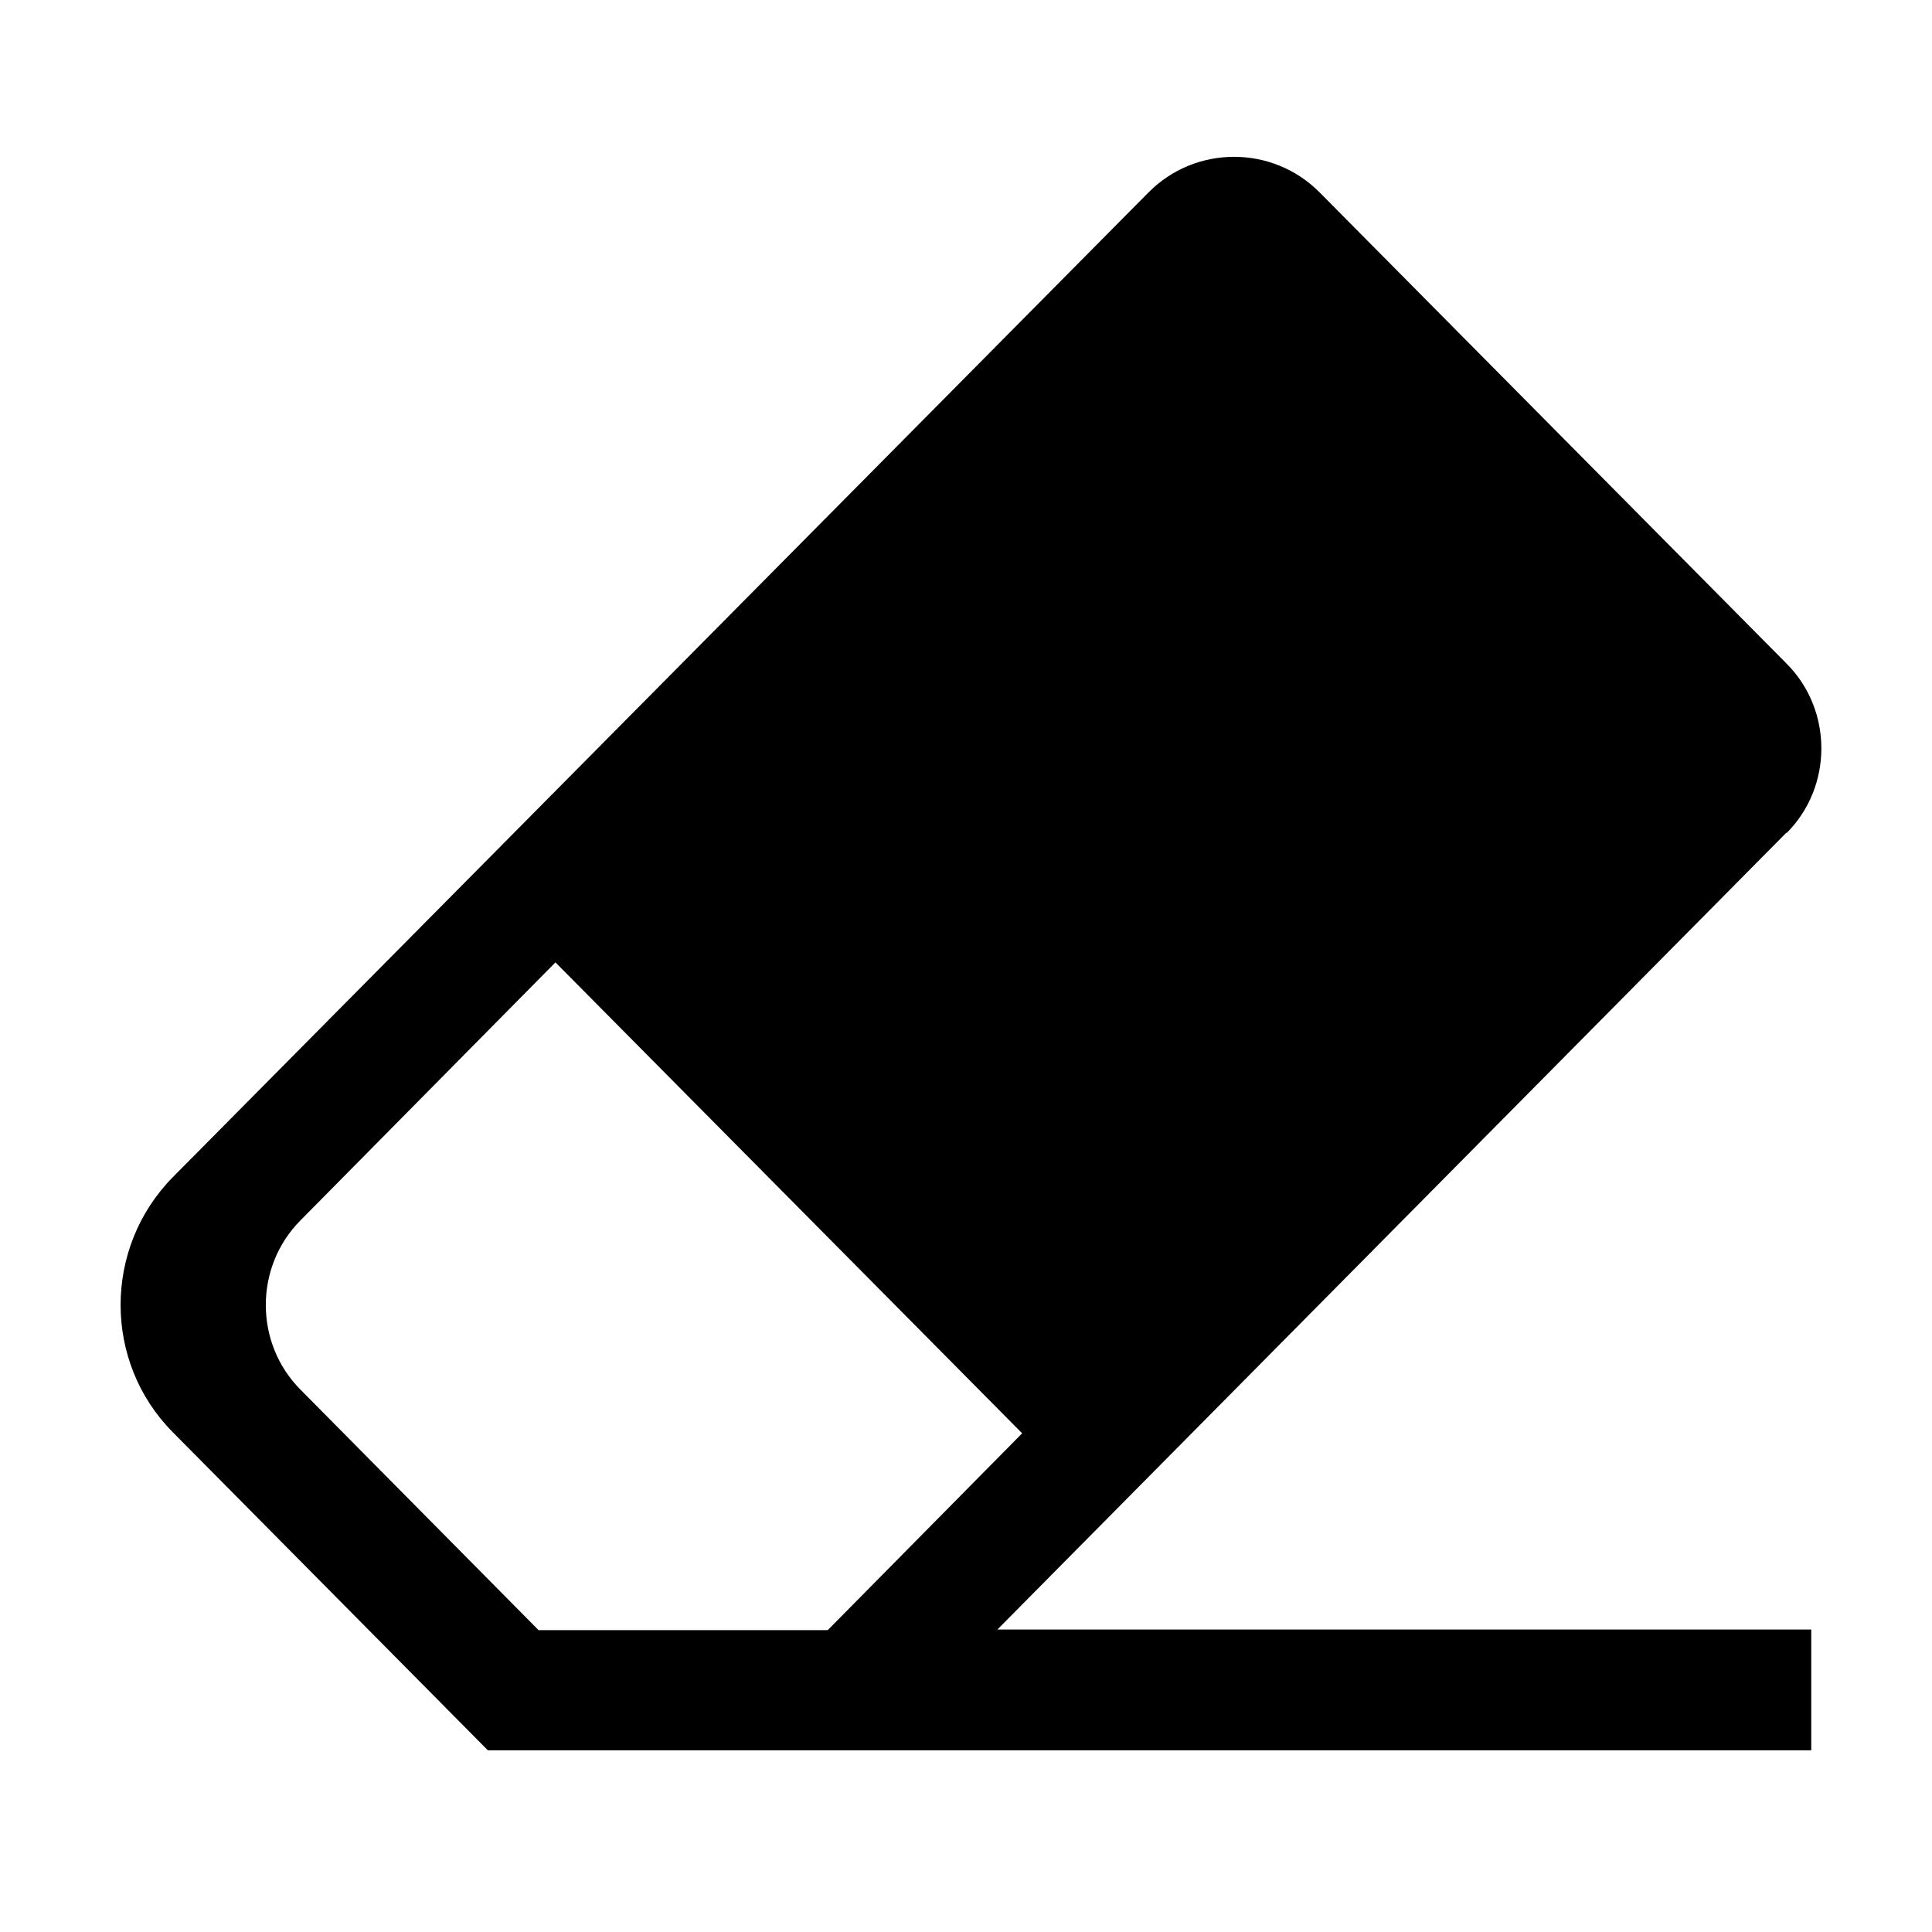 <svg viewBox="0 0 32 32" xmlns="http://www.w3.org/2000/svg">
<path d="M29.59 13.8C30.36 13.03 30.36 11.76 29.59 10.99L21.86 3.19C21.08 2.4 19.8 2.4 19.02 3.19L2.86 19.5C1.71 20.67 1.71 22.56 2.86 23.72L8.08 28.99H30V26.99H16.52L29.59 13.79V13.8ZM8.92 27L4.98 23.02C4.21 22.25 4.21 20.98 4.98 20.21L9.2 15.94L16.93 23.74L13.71 27H8.92Z" fill="black"/>
</svg>
